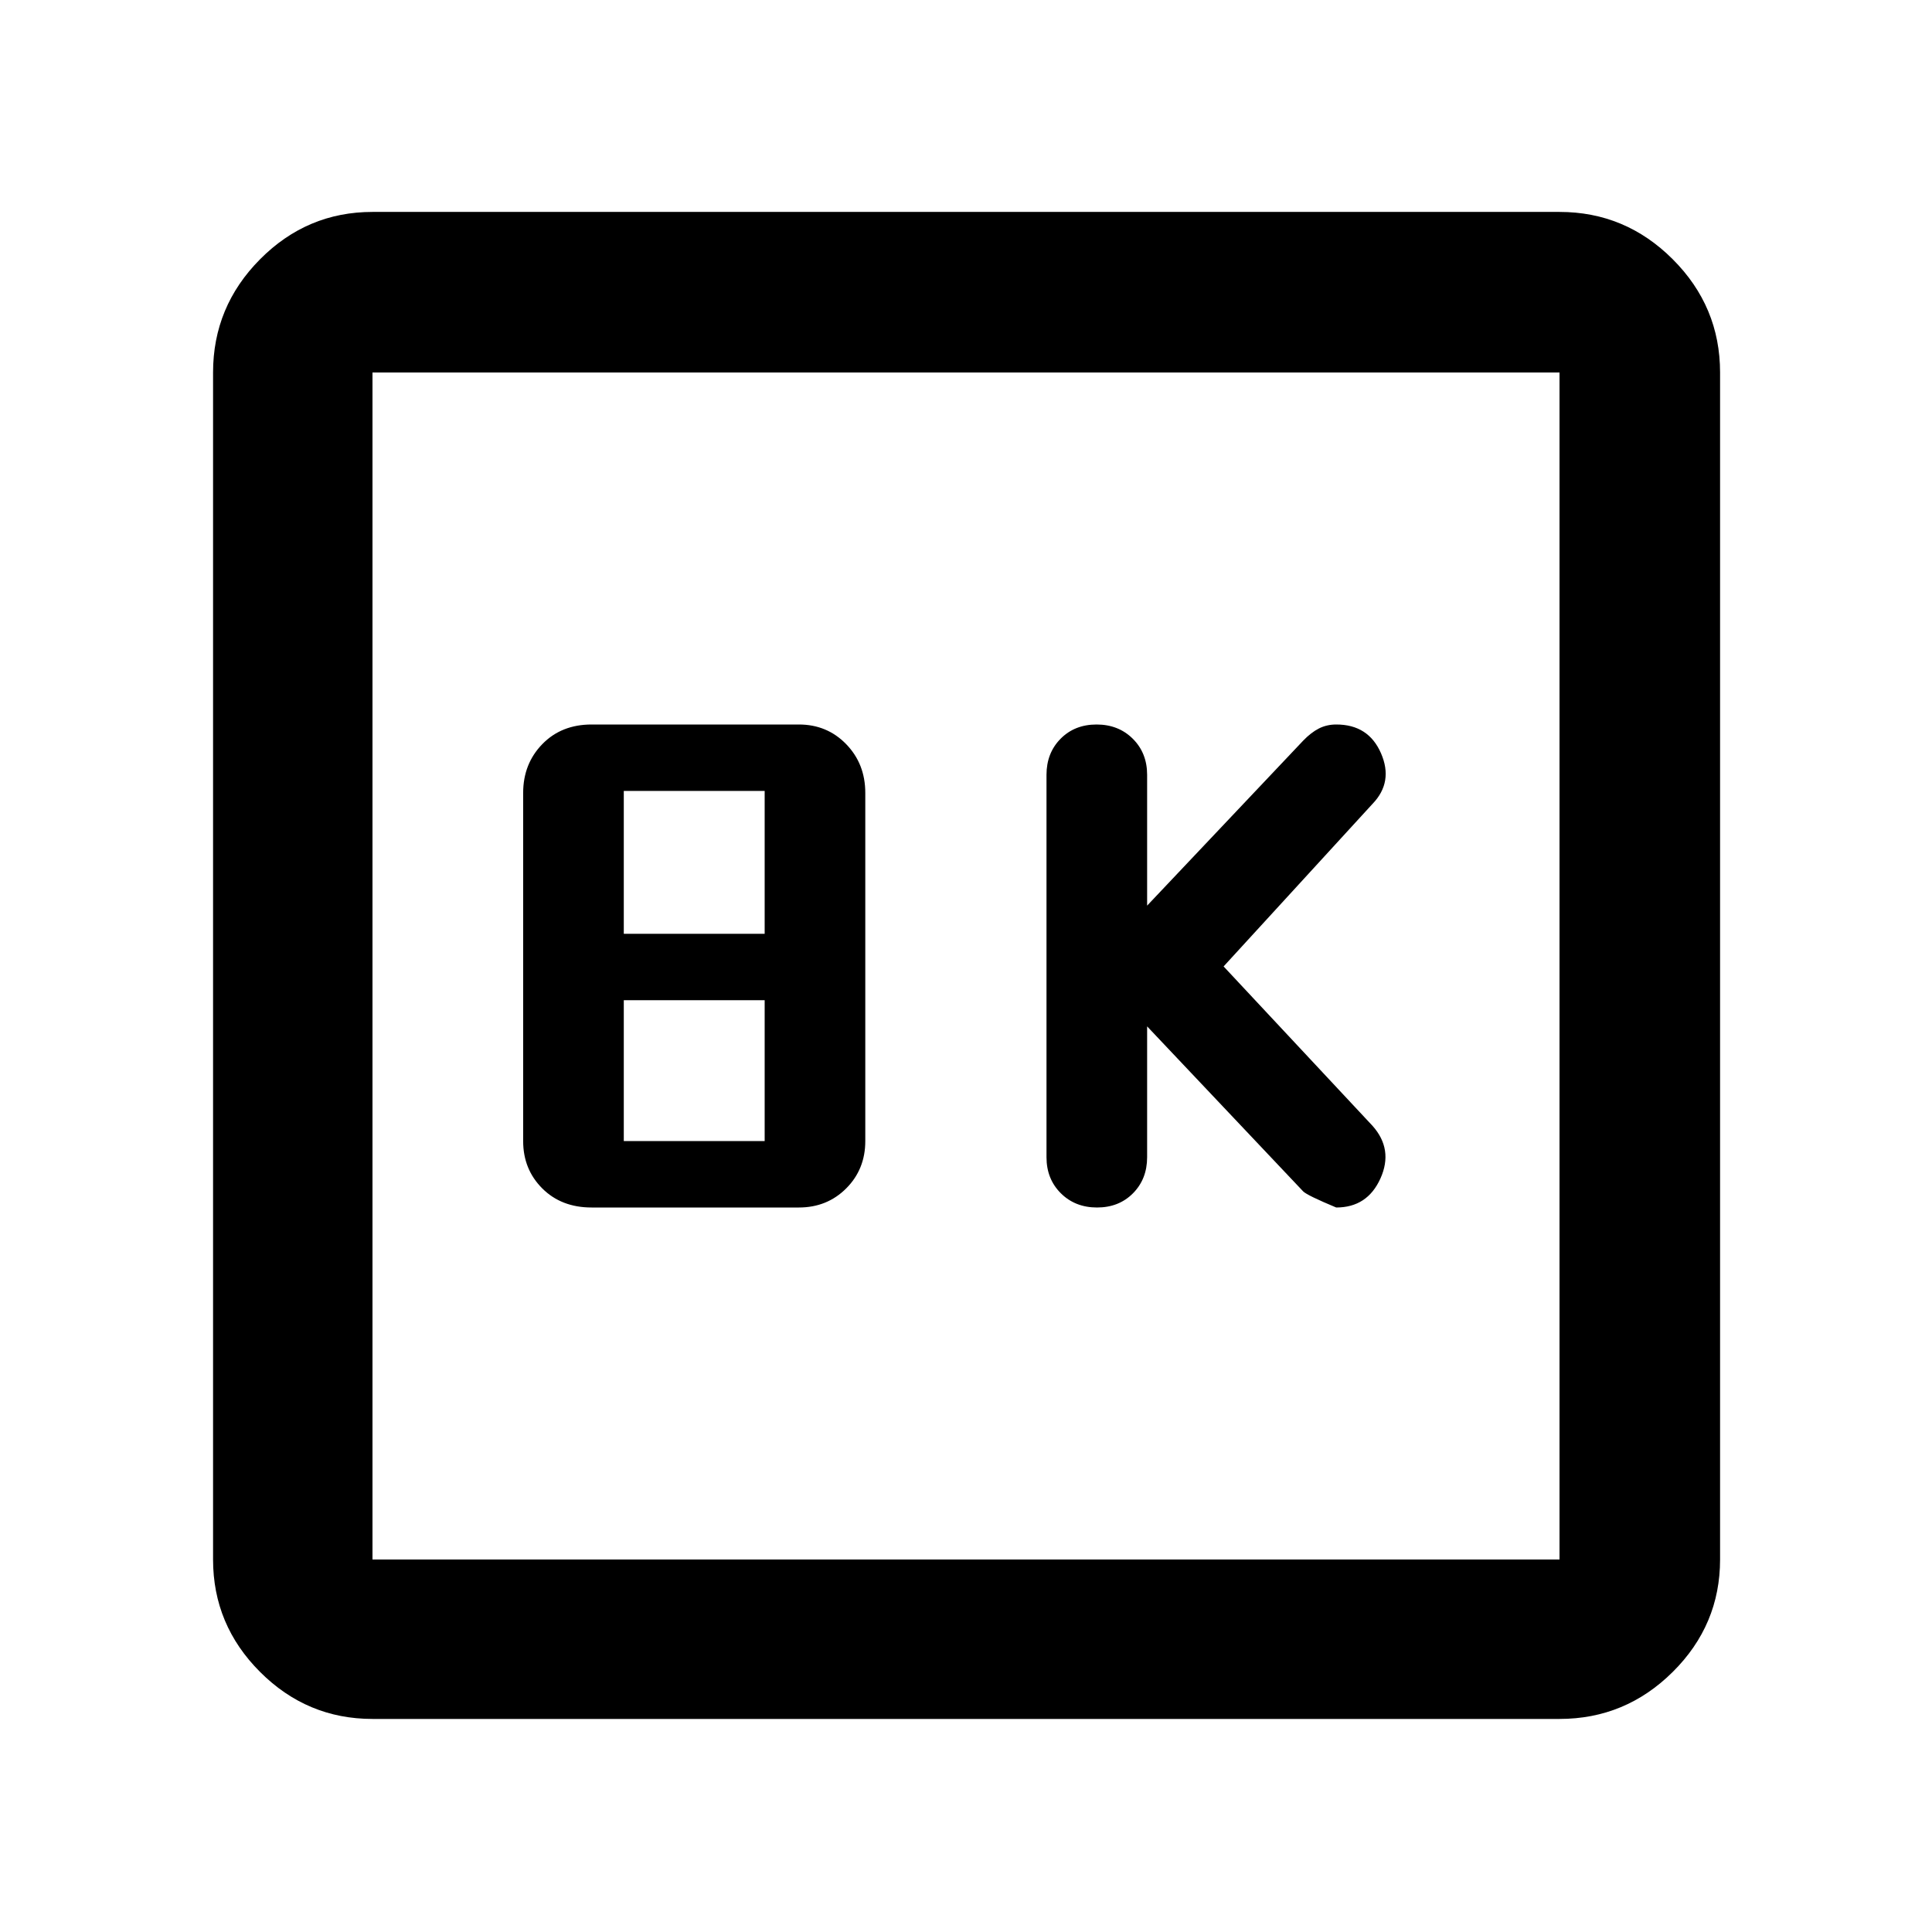 <svg xmlns="http://www.w3.org/2000/svg" width="48" height="48" viewBox="0 -960 960 960"><path d="m570-450 77.547 82q2.018 2 16.41 8 15.478 0 21.978-14.435 6.5-14.435-3.935-26.147l-74-79.204 74-80.779q10.435-10.828 4.217-25.132Q680-600 664-600q-4.789 0-8.683 2-3.893 2-7.752 6L570-510v-65q0-10.833-7.116-17.917-7.117-7.083-18-7.083Q534-600 527-592.917q-7 7.084-7 17.917v190q0 10.833 7.116 17.917 7.117 7.083 18 7.083Q556-360 563-367.083q7-7.084 7-17.917v-65Zm-276.043 90h103q14.025 0 23.512-9.487 9.488-9.488 9.488-23.513v-173q0-14.45-9.488-24.225Q410.982-600 396.957-600h-103q-15.016 0-24.508 9.775-9.492 9.775-9.492 24.225v173q0 14.025 9.492 23.513Q278.941-360 293.957-360Zm16-136v-71h70v71h-70Zm0 103v-70h70v70h-70Zm-124.87 287.131q-32.507 0-55.862-23.356-23.356-23.355-23.356-55.862v-589.826q0-32.74 23.356-56.262 23.355-23.521 55.862-23.521h589.826q32.74 0 56.262 23.521 23.521 23.522 23.521 56.262v589.826q0 32.507-23.521 55.862-23.522 23.356-56.262 23.356H185.087Zm0-79.218h589.826v-589.826H185.087v589.826Zm0-589.826v589.826-589.826Z"/></svg>